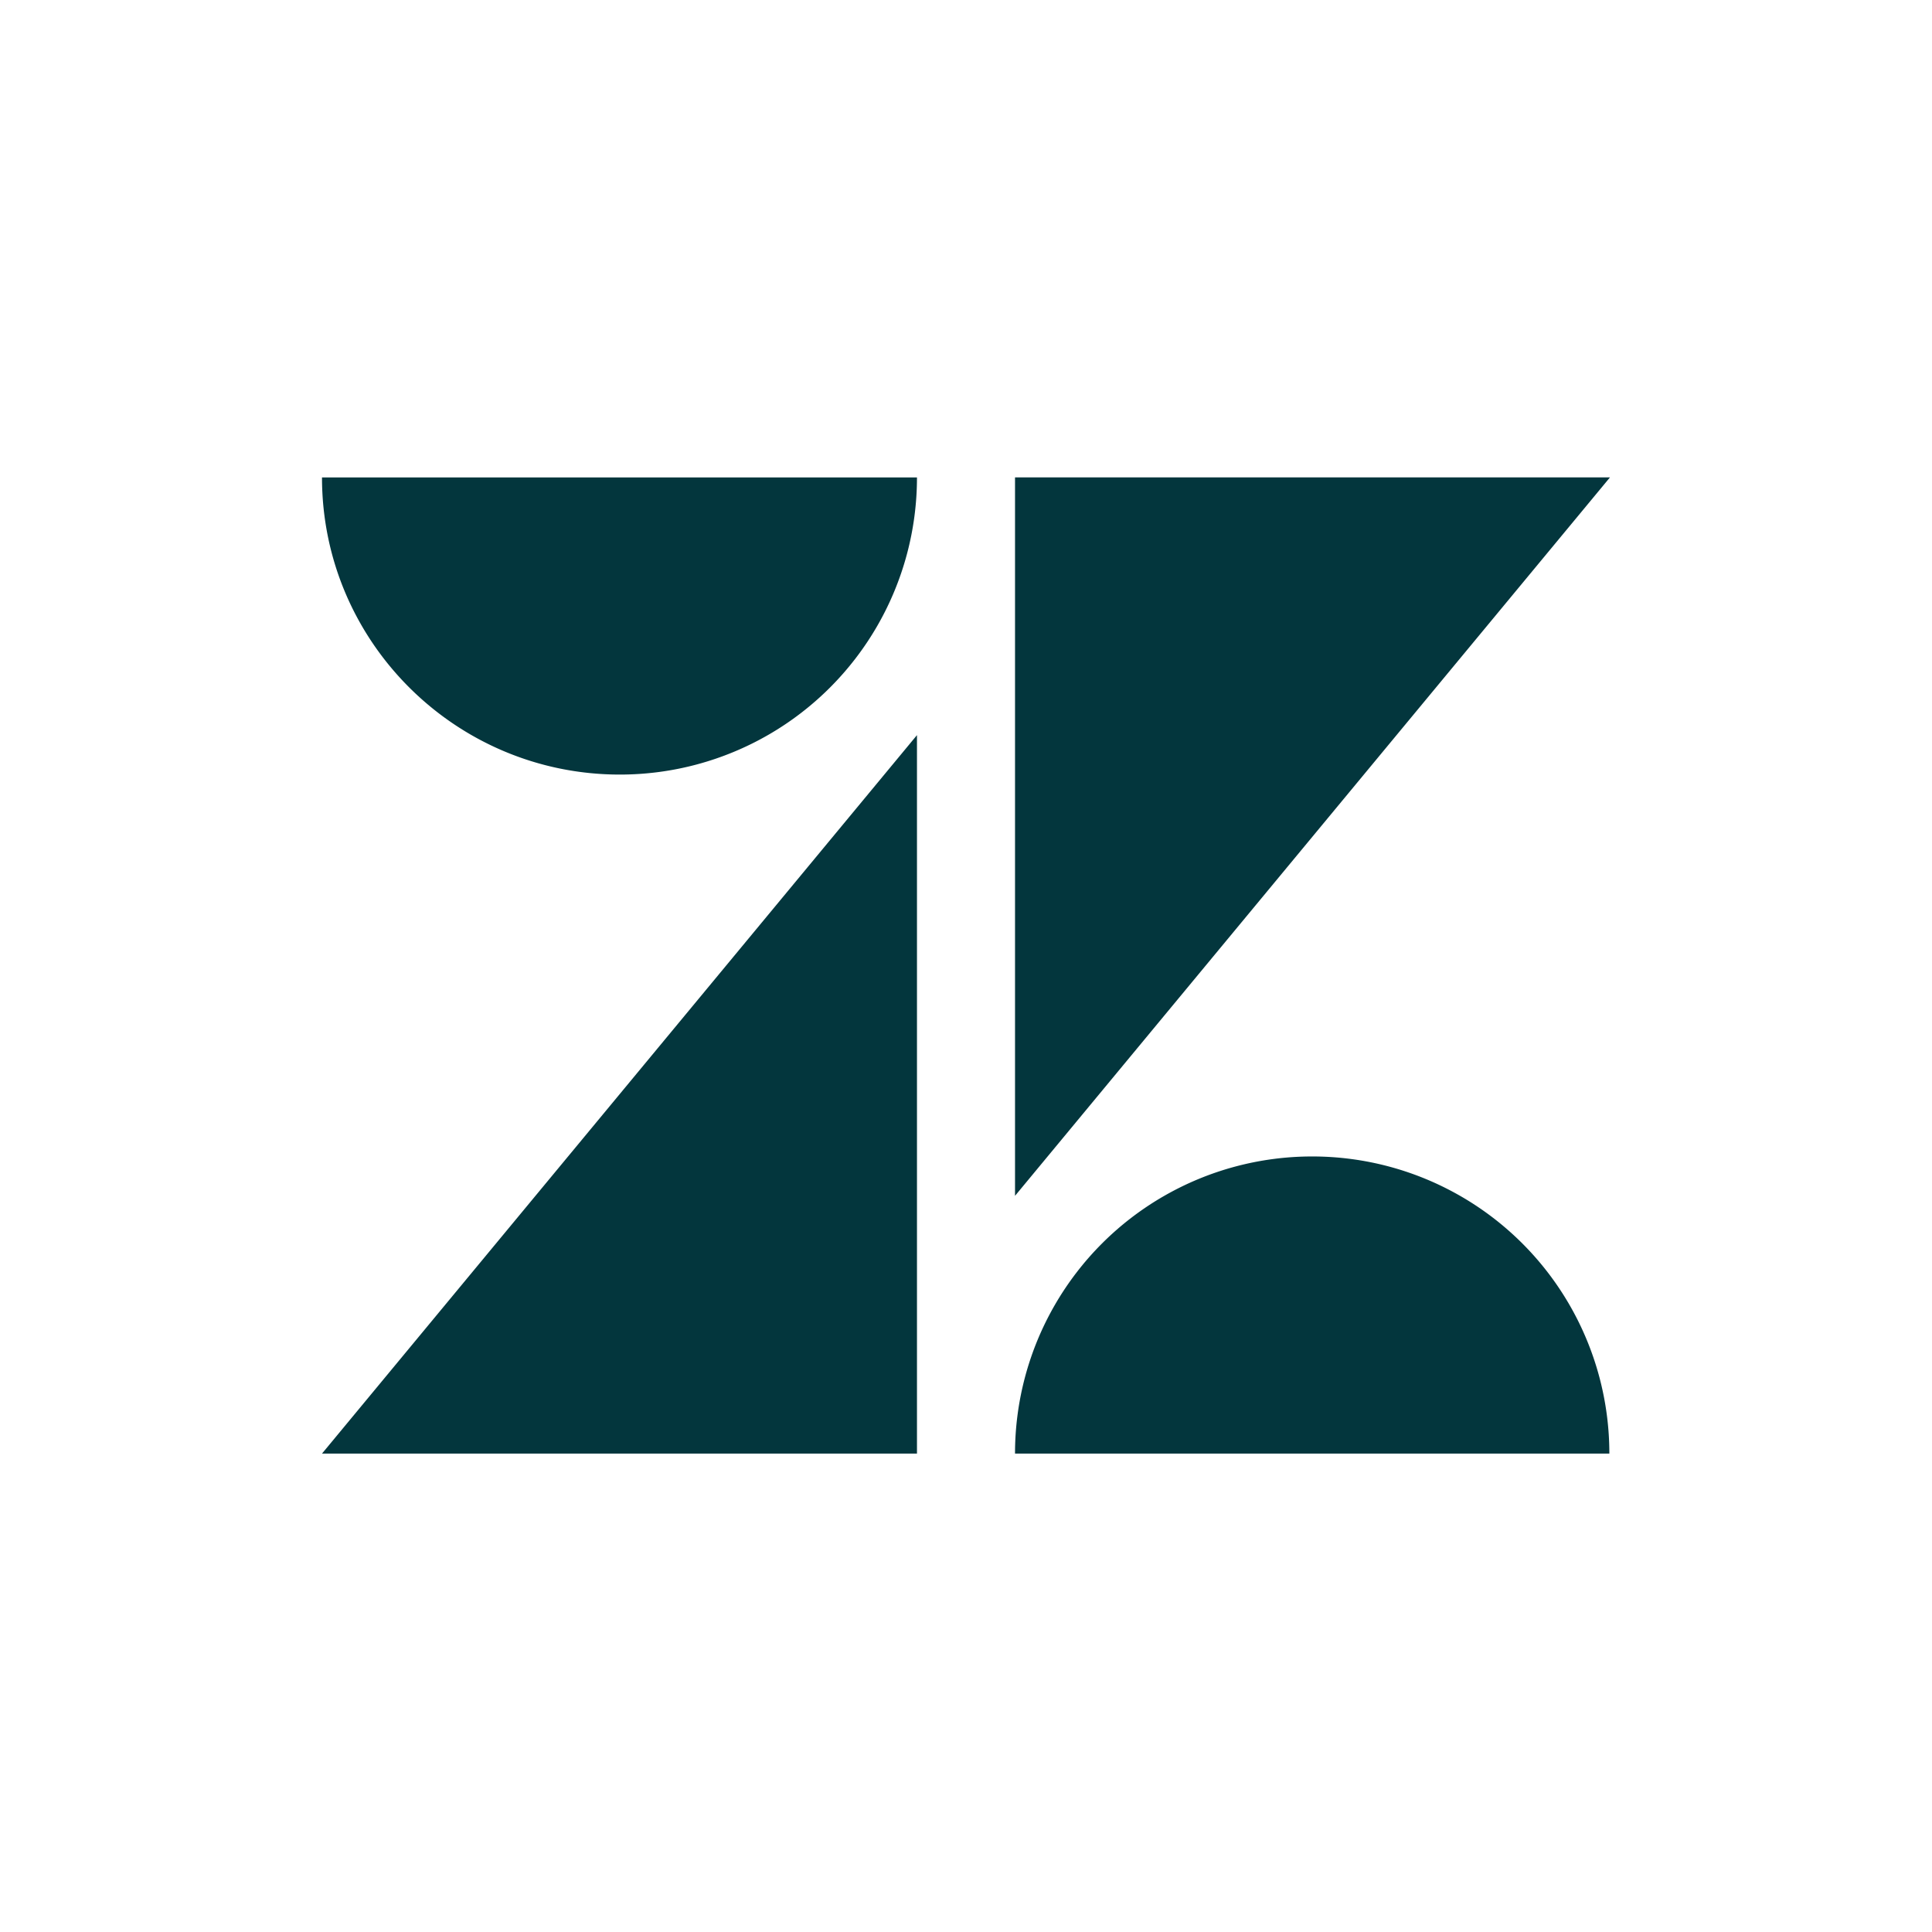 <svg xmlns="http://www.w3.org/2000/svg" width="24" height="24" fill="none" viewBox="0 0 24 24">
  <path fill="#03363D" d="M11.391 9.132v8.925H4l7.391-8.925Zm0-3.201A3.69 3.69 0 0 1 7.7 9.622C5.66 9.622 4 7.97 4 5.931h7.391Zm1.218 12.126a3.69 3.69 0 0 1 3.692-3.691 3.69 3.69 0 0 1 3.691 3.691H12.61Zm0-3.201V5.93H20l-7.391 8.925Z"/>
</svg>

